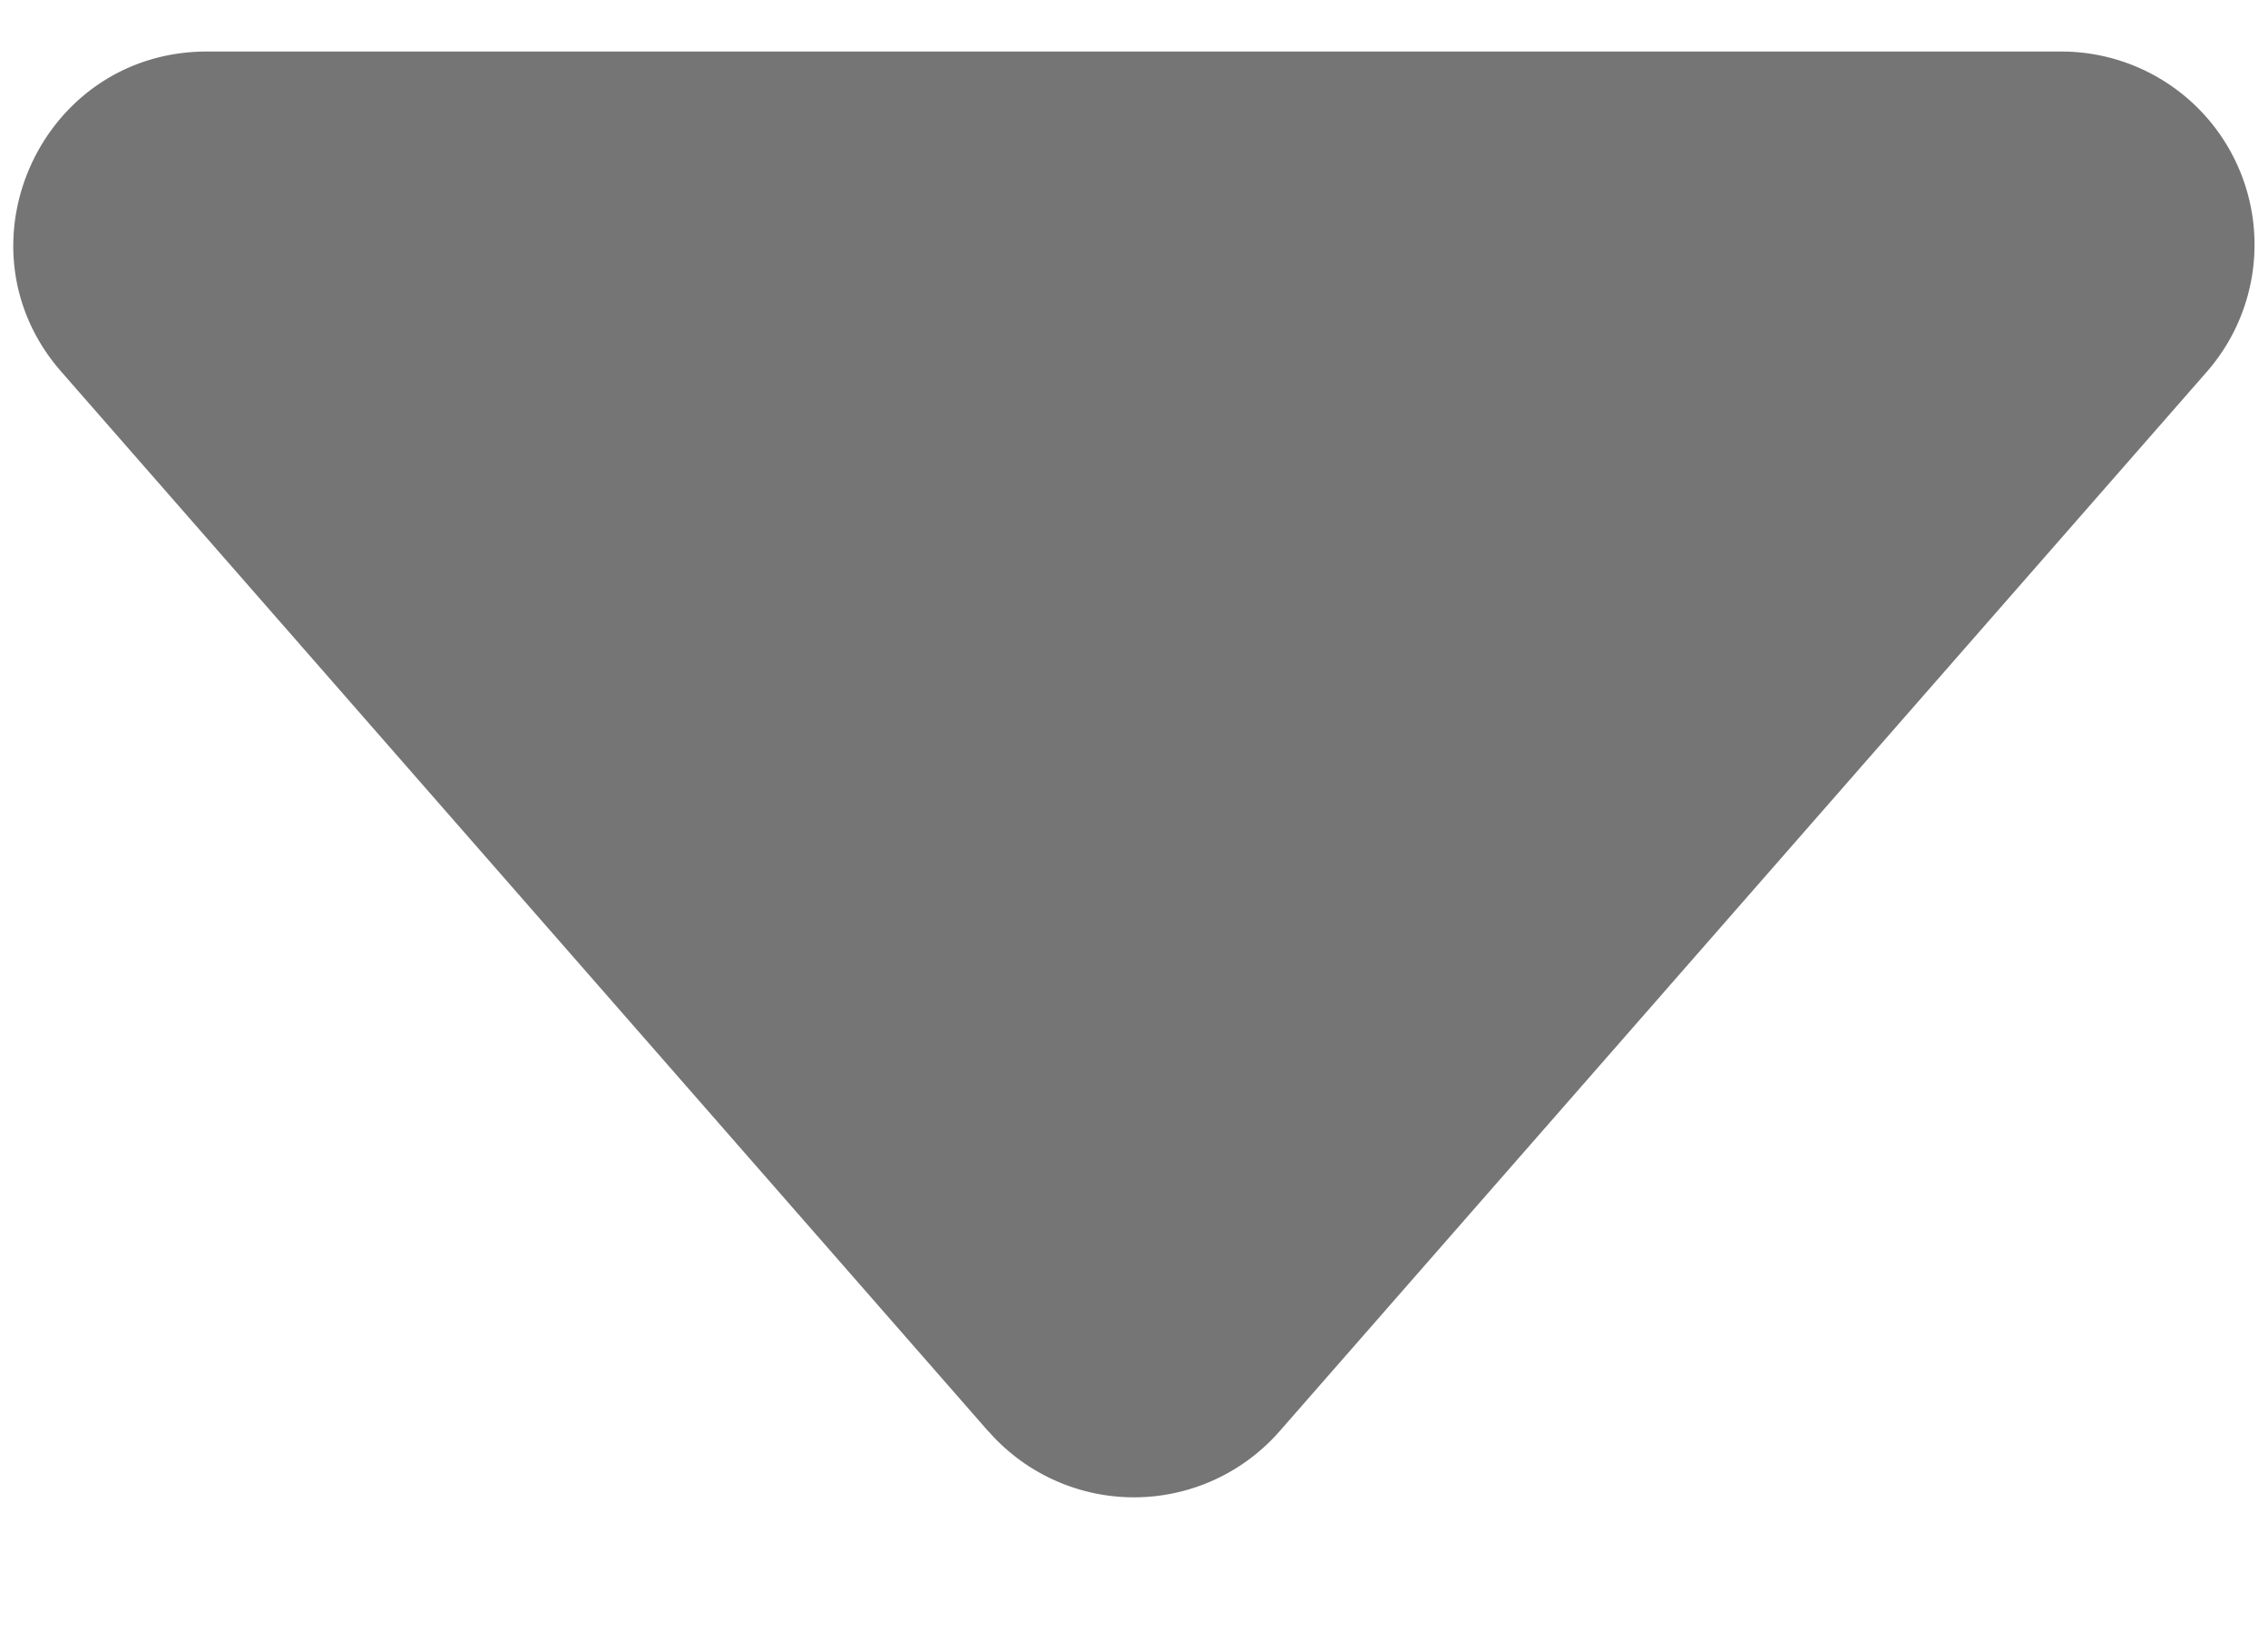 <svg xmlns="http://www.w3.org/2000/svg" width="11" height="8" fill="none" viewBox="0 0 11 8"><path fill="#757575" d="M4.794 6.944L.298 1.804C-.232 1.2.198.25 1.004.25h8.992a.937.937 0 0 1 .706 1.555L6.206 6.943a.938.938 0 0 1-1.412 0z"/></svg>
